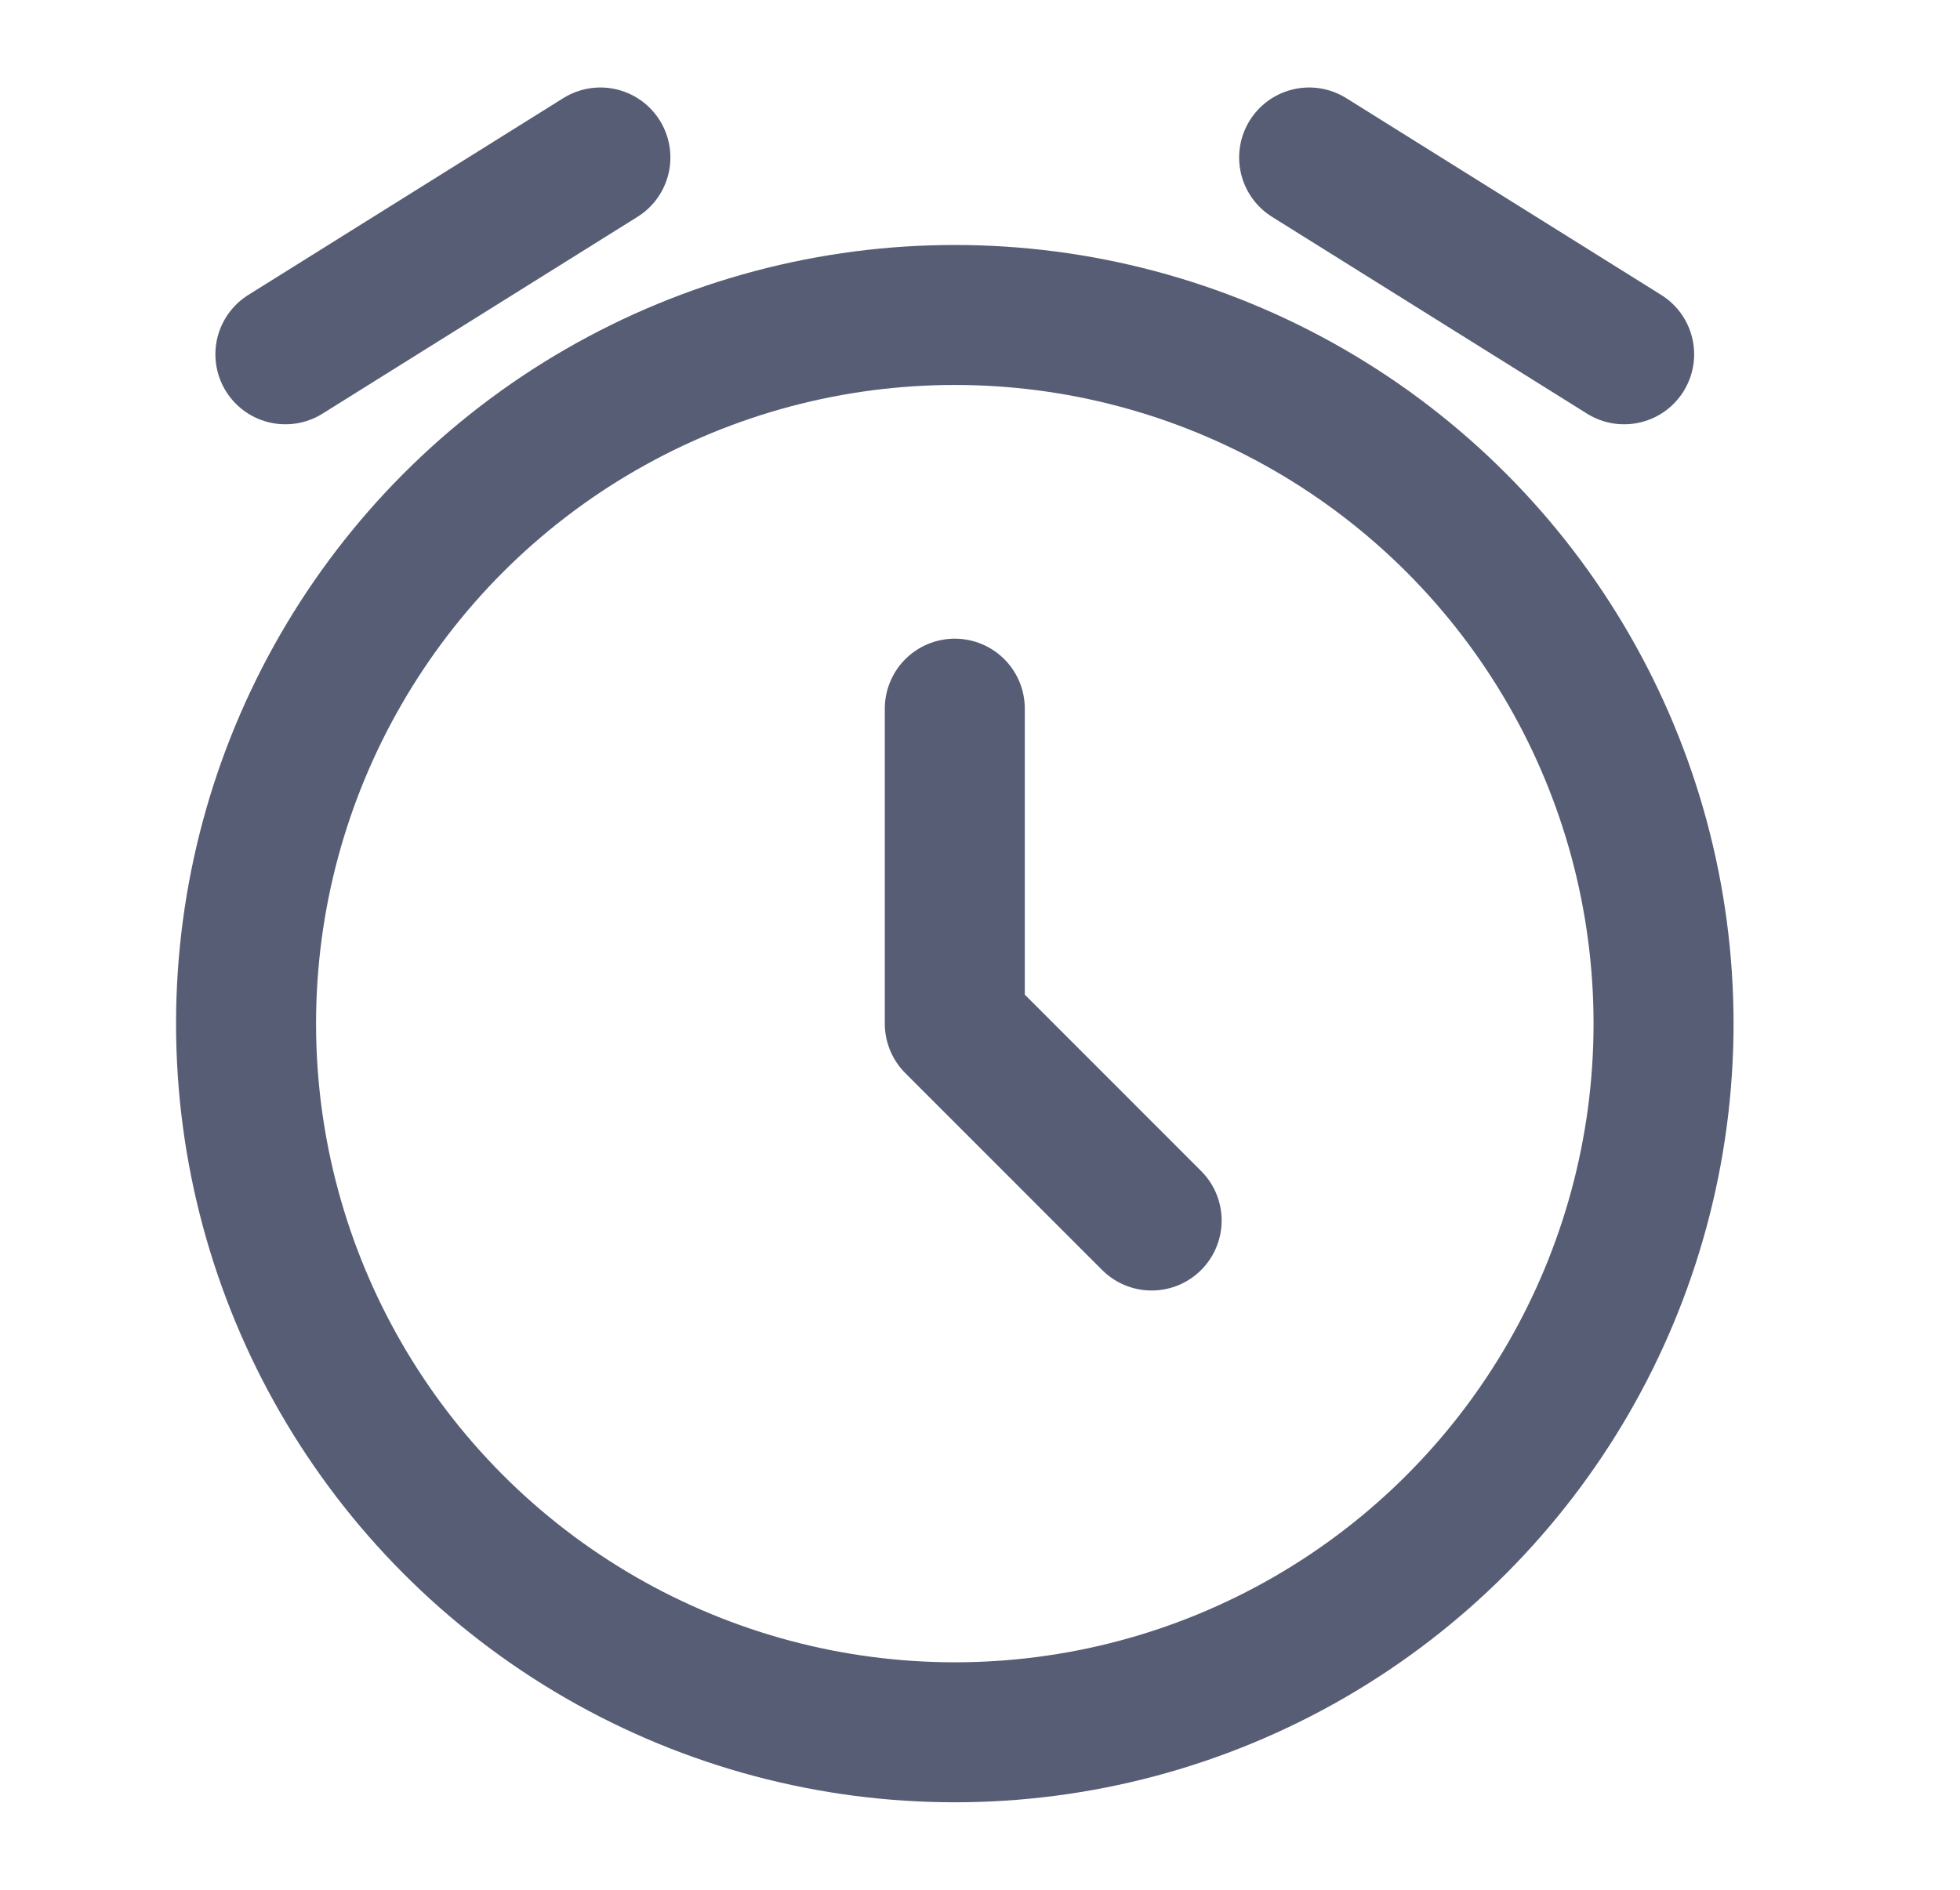 <svg width="28" height="27" viewBox="0 0 28 27" fill="none" xmlns="http://www.w3.org/2000/svg">
<circle cx="13.64" cy="14.625" r="10.125" stroke="#575D74" stroke-width="2"/>
<path d="M13.64 10.125V14.625L16.452 17.438" stroke="#575D74" stroke-width="2" stroke-linecap="round" stroke-linejoin="round"/>
<path d="M4.077 5.062L8.577 2.25" stroke="#575D74" stroke-width="2" stroke-linecap="round" stroke-linejoin="round"/>
<path d="M23.202 5.062L18.702 2.25" stroke="#575D74" stroke-width="2" stroke-linecap="round" stroke-linejoin="round"/>
</svg>
